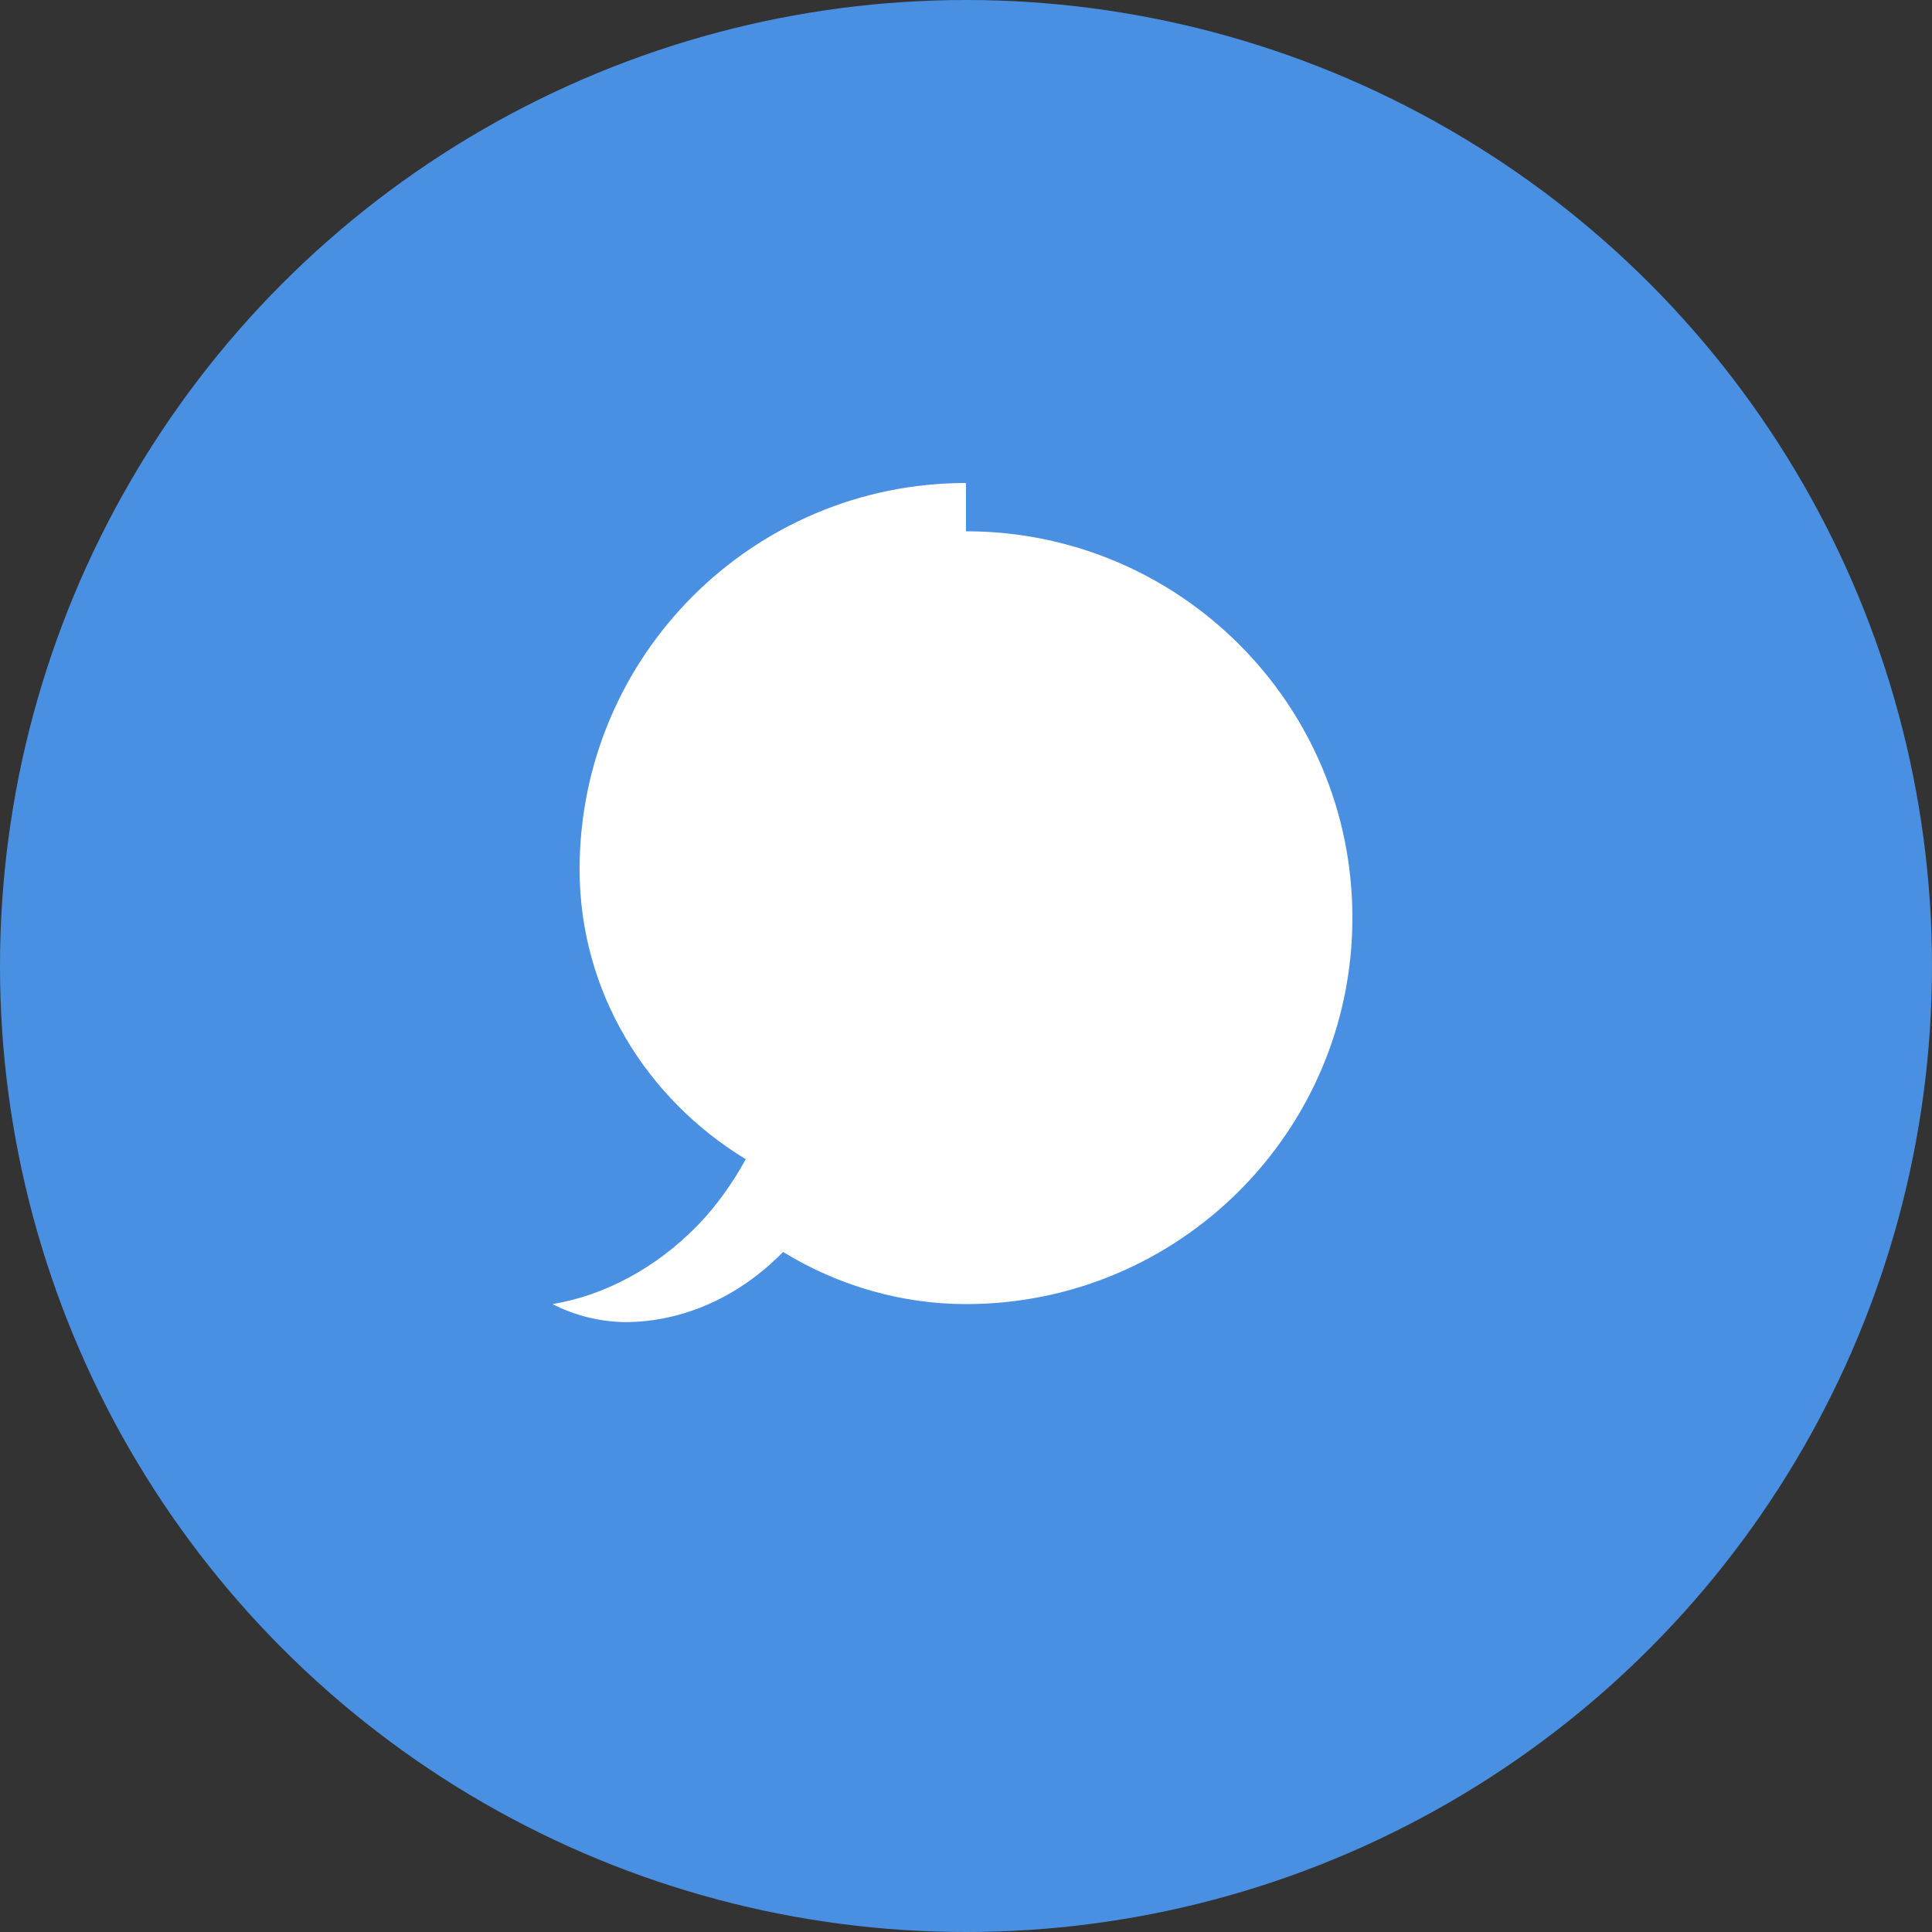 <?xml version="1.0" encoding="UTF-8"?>
<svg width="40px" height="40px" viewBox="0 0 40 40" version="1.1" xmlns="http://www.w3.org/2000/svg" xmlns:xlink="http://www.w3.org/1999/xlink">
    <rect x="0" y="0" width="40" height="40" fill="#333333" stroke="none"/>
    <title>Assistant Avatar</title>
    <g stroke="none" stroke-width="1" fill="none" fill-rule="evenodd">
        <circle fill="#4A90E2" cx="20" cy="20" r="20"></circle>
        <path d="M20,10 C15.582,10 12,13.582 12,18 C12,20.525 13.375,22.747 15.44,24 C15.166,24.499 14.836,24.965 14.44,25.373 C13.574,26.263 12.5,26.824 11.44,27 C11.907,27.24 12.415,27.363 12.934,27.373 C14.15,27.373 15.316,26.839 16.213,25.92 C17.364,26.627 18.682,27 20,27 C24.418,27 28,23.418 28,19 C28,14.582 24.418,11 20,11 L20,10 Z" fill="#FFFFFF" fill-rule="nonzero"></path>
    </g>
</svg>
